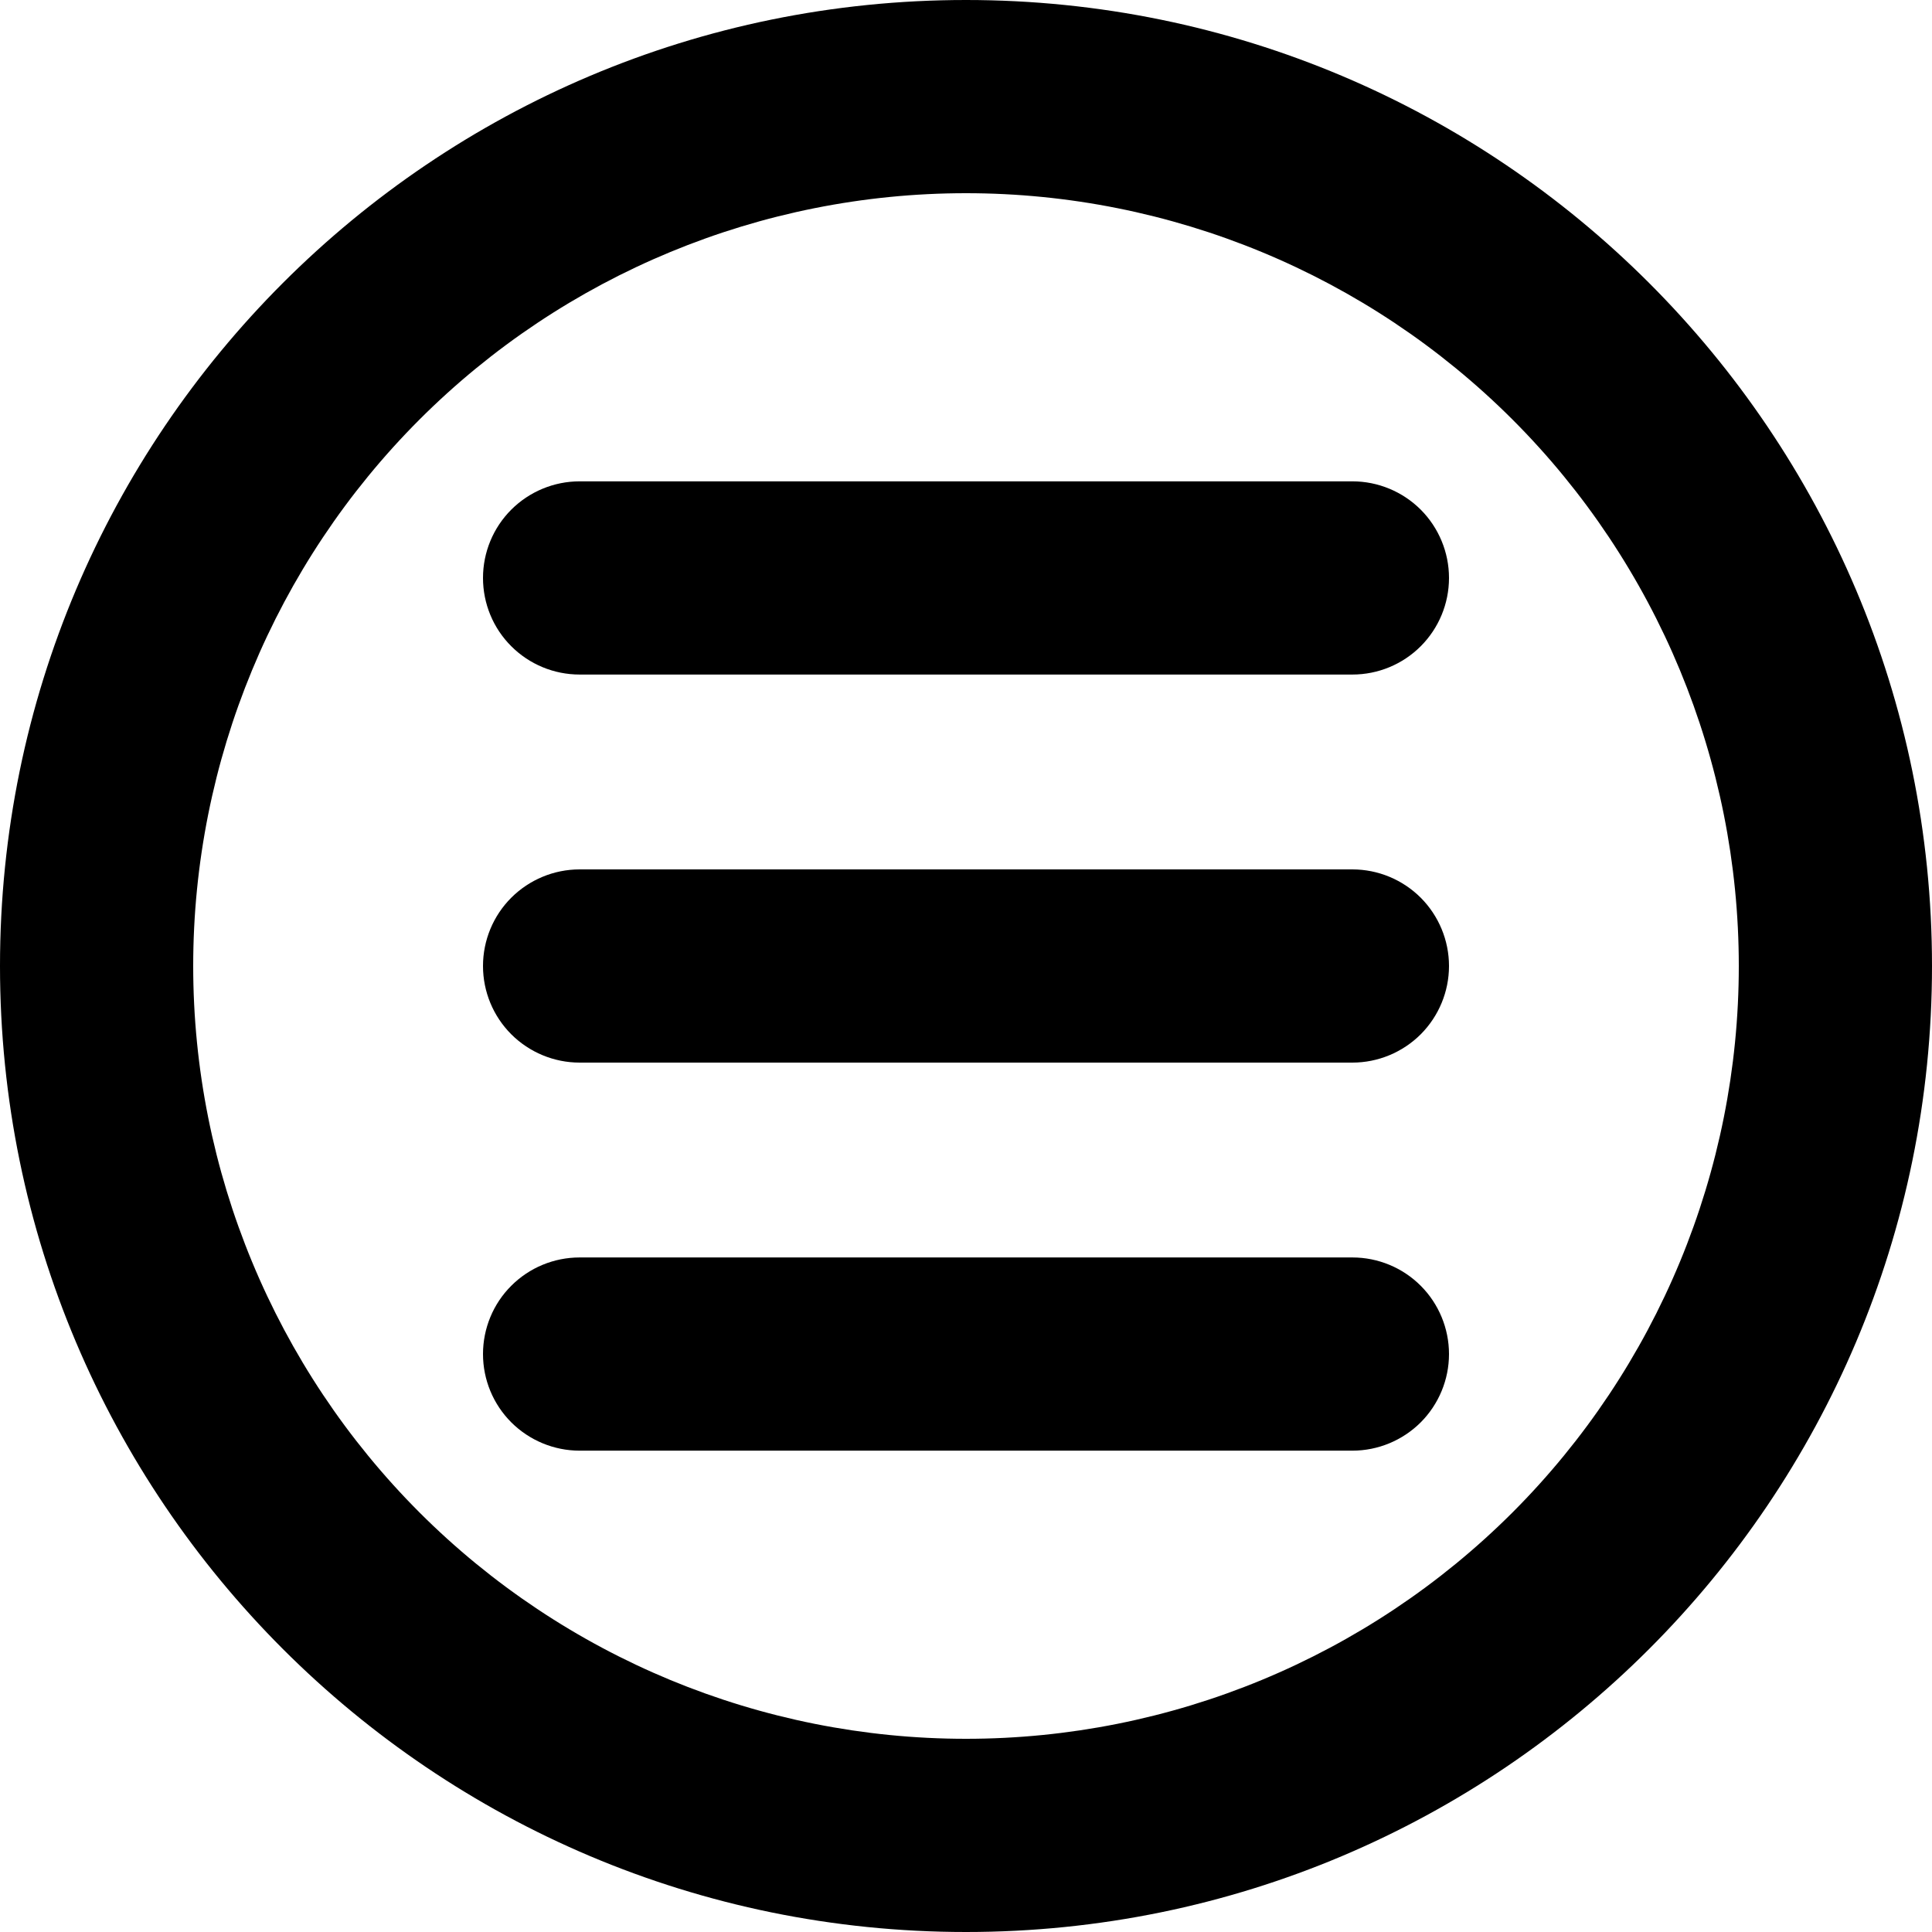 <svg width="28" height="28" viewBox="0 0 28 28" fill="none" xmlns="http://www.w3.org/2000/svg">
    <path
        d="M8.4 6.976C8.029 6.976 7.673 7.124 7.41 7.386C7.147 7.649 7 8.005 7 8.376C7 8.748 7.147 9.104 7.41 9.366C7.673 9.629 8.029 9.776 8.4 9.776H19.6C19.971 9.776 20.327 9.629 20.59 9.366C20.852 9.104 21 8.748 21 8.376C21 8.005 20.852 7.649 20.59 7.386C20.327 7.124 19.971 6.976 19.6 6.976H8.4ZM7 14C7 13.629 7.147 13.273 7.41 13.01C7.673 12.748 8.029 12.6 8.4 12.6H19.6C19.971 12.6 20.327 12.748 20.59 13.01C20.852 13.273 21 13.629 21 14C21 14.371 20.852 14.727 20.59 14.99C20.327 15.252 19.971 15.4 19.6 15.4H8.4C8.029 15.4 7.673 15.252 7.41 14.99C7.147 14.727 7 14.371 7 14ZM8.4 18.224C8.029 18.224 7.673 18.371 7.41 18.634C7.147 18.896 7 19.253 7 19.624C7 19.995 7.147 20.351 7.41 20.614C7.673 20.876 8.029 21.024 8.4 21.024H19.6C19.971 21.024 20.327 20.876 20.59 20.614C20.852 20.351 21 19.995 21 19.624C21 19.253 20.852 18.896 20.59 18.634C20.327 18.371 19.971 18.224 19.6 18.224H8.4Z"
        fill="black" />
    <path fill-rule="evenodd" clip-rule="evenodd"
        d="M28 14C28 21.732 21.732 28 14 28C6.268 28 0 21.732 0 14C0 6.268 6.268 0 14 0C21.732 0 28 6.268 28 14ZM25.2 14C25.2 16.97 24.02 19.819 21.92 21.92C19.819 24.02 16.97 25.2 14 25.2C11.03 25.2 8.181 24.02 6.08 21.92C3.98 19.819 2.8 16.97 2.8 14C2.8 11.03 3.98 8.181 6.08 6.08C8.181 3.98 11.03 2.8 14 2.8C16.97 2.8 19.819 3.98 21.92 6.08C24.02 8.181 25.2 11.03 25.2 14Z"
        fill="black" />
</svg>